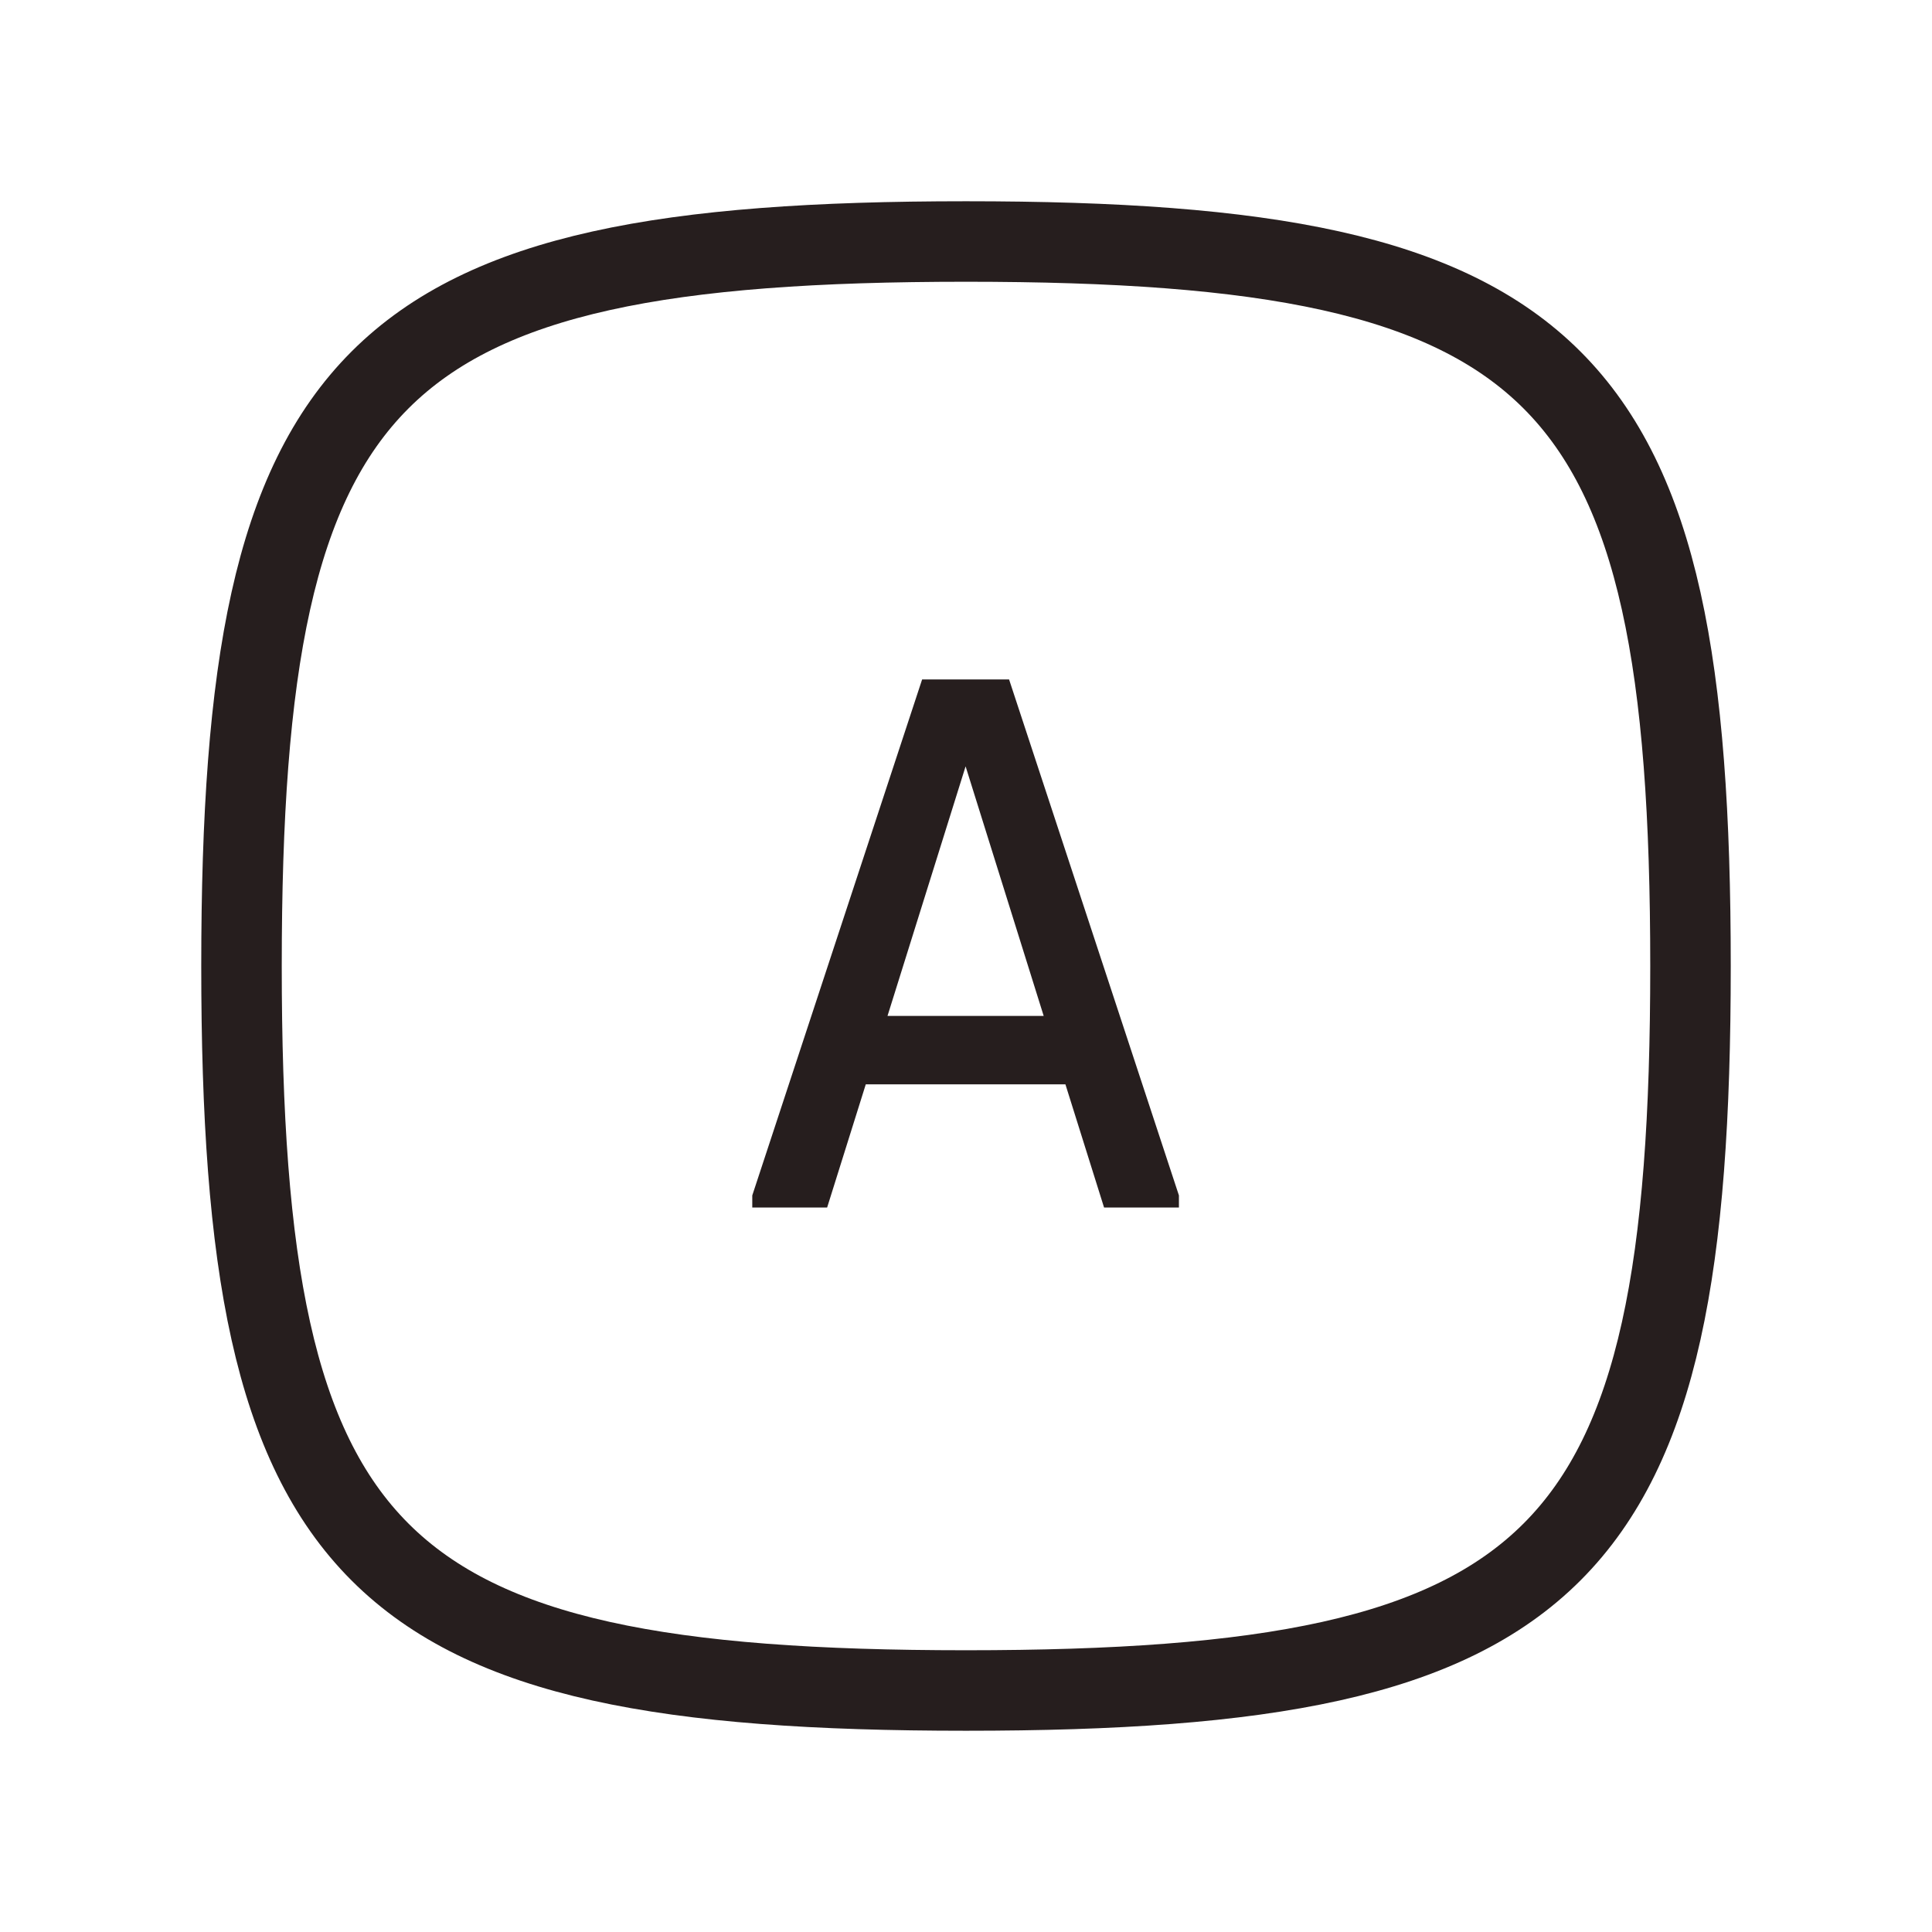<svg width="24" height="24" viewBox="0 0 24 24" fill="none" xmlns="http://www.w3.org/2000/svg">
<path d="M3 12C3 4.588 4.588 3 12 3C19.412 3 21 4.588 21 12C21 19.412 19.412 21 12 21C4.588 21 3 19.412 3 12Z" stroke="#261E1E"/>
<path d="M14.645 14.85V15H13.715L13.235 13.47H10.755L10.275 15H9.345V14.85L11.455 8.44H12.535L14.645 14.85ZM12.965 12.62L11.995 9.52L11.025 12.62H12.965Z" fill="#261E1E"/>
</svg>
